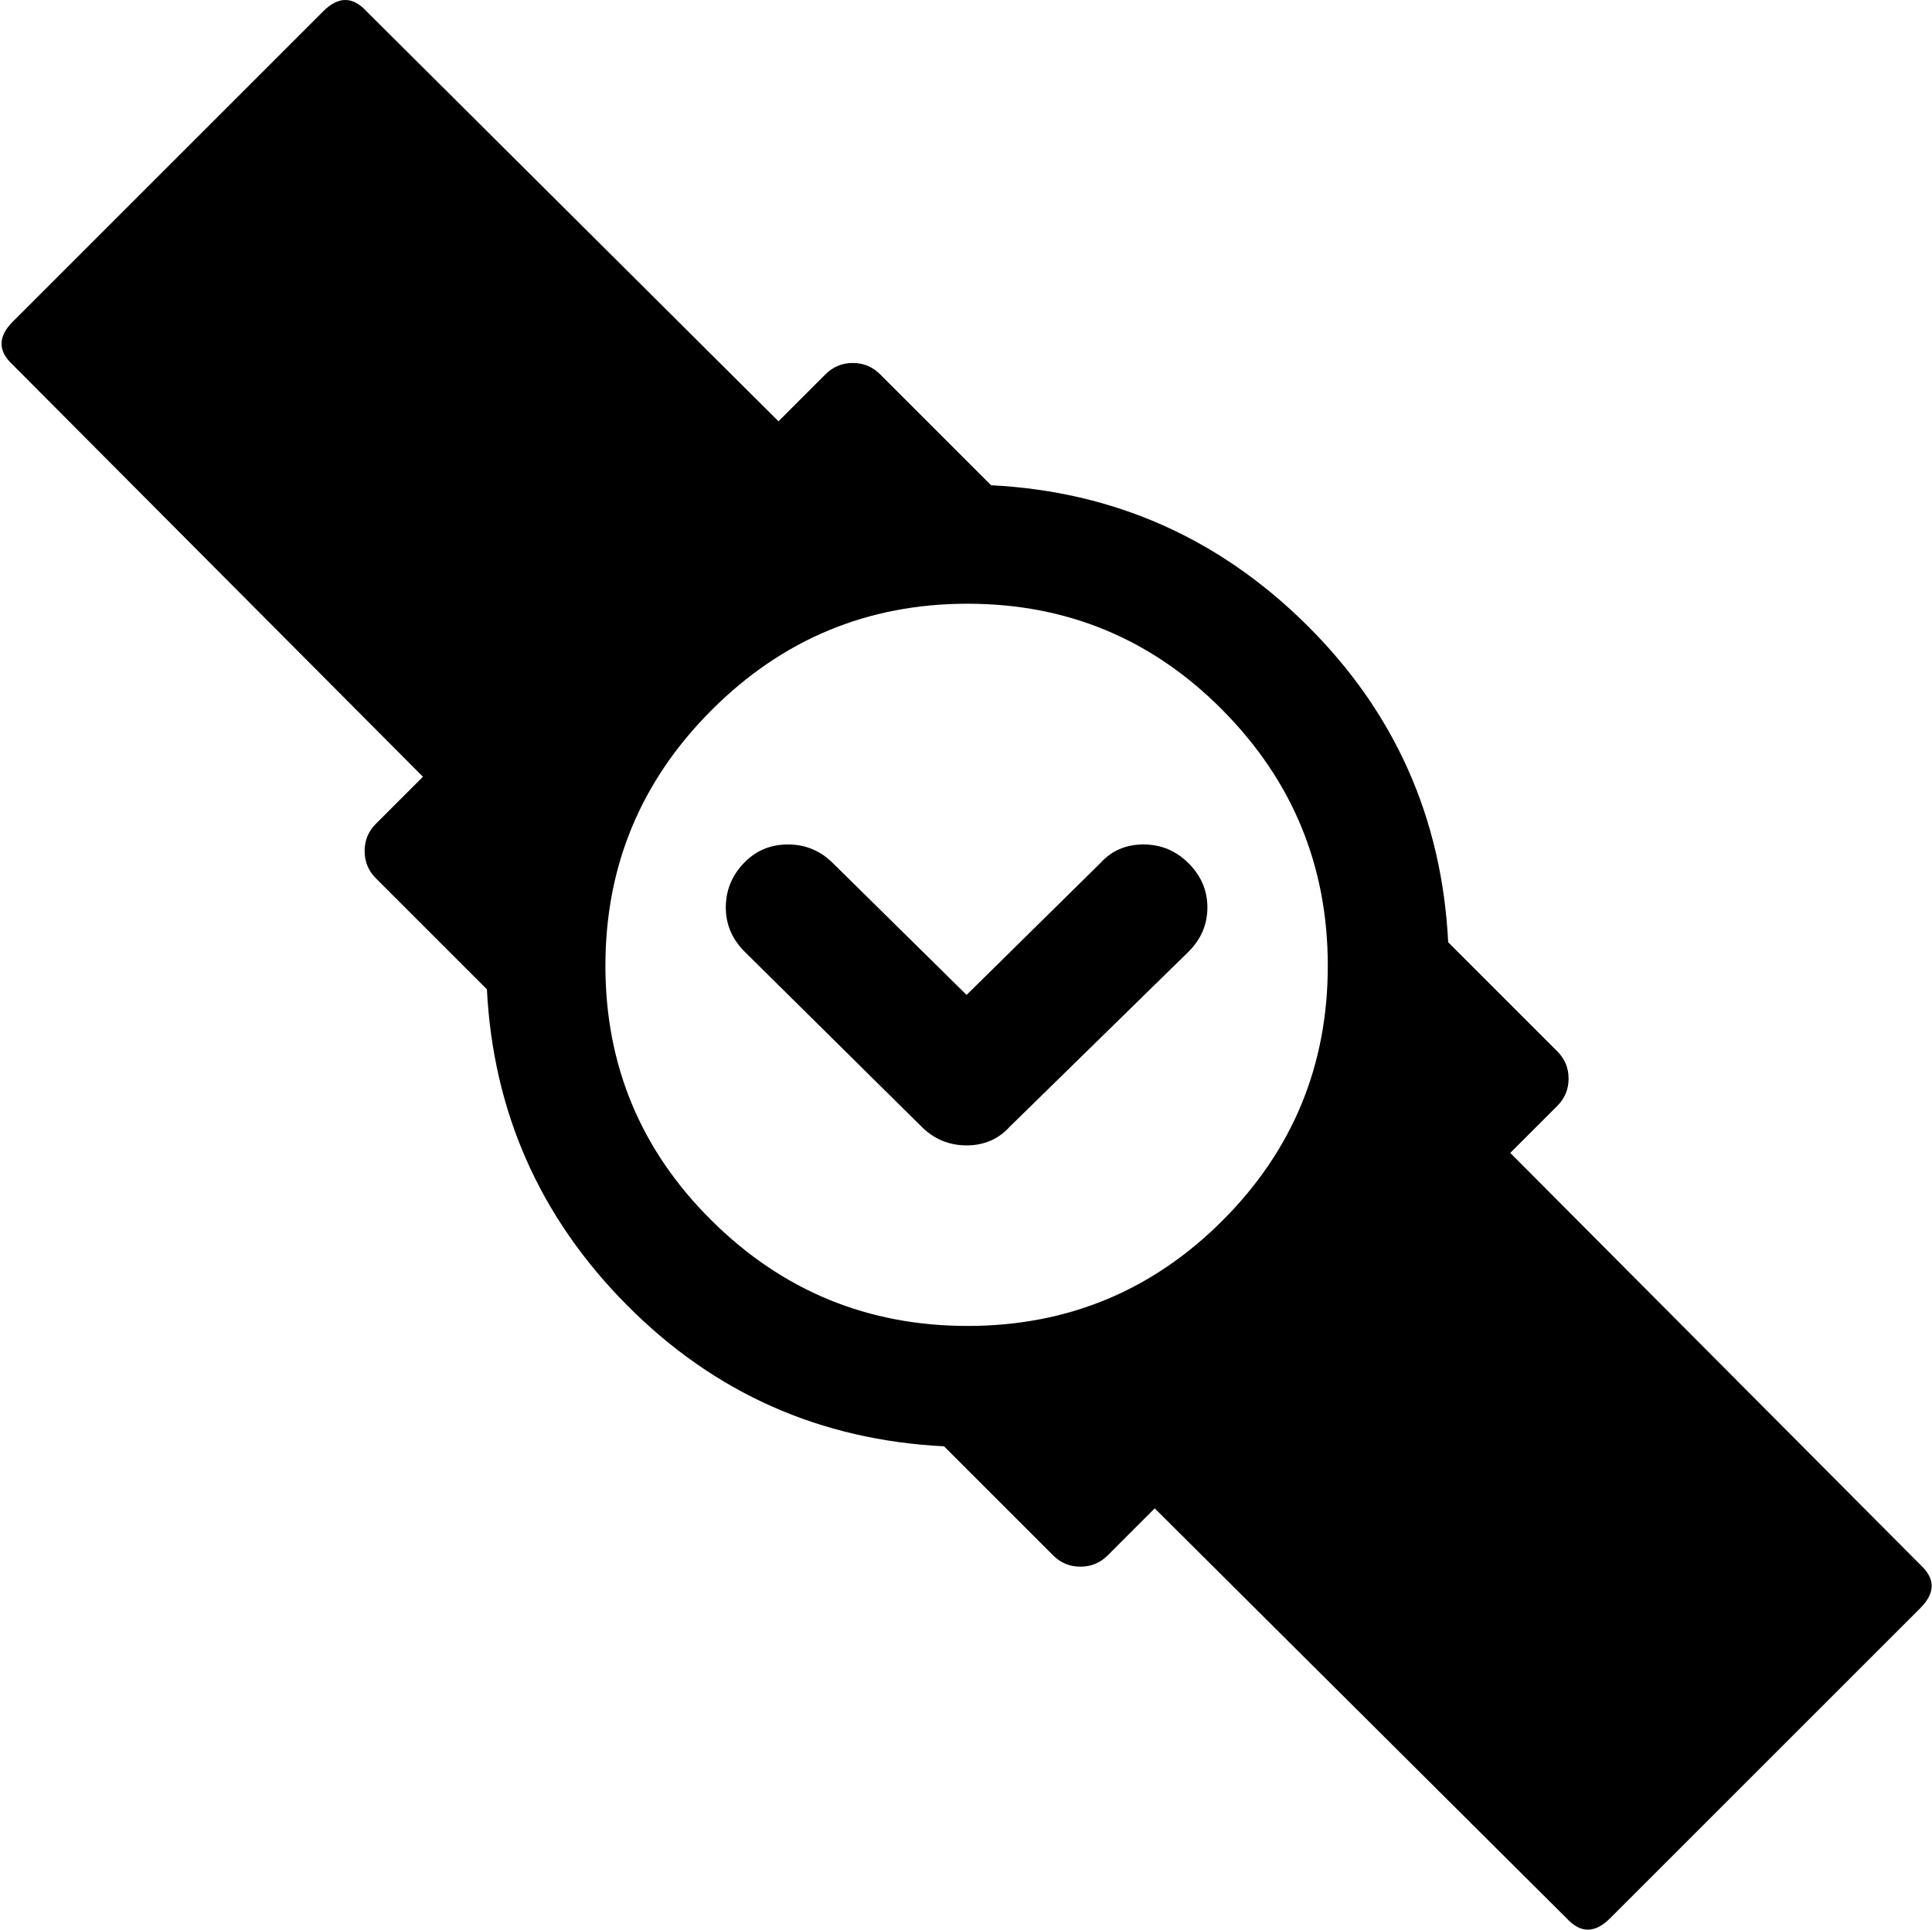<svg xmlns="http://www.w3.org/2000/svg" xmlns:xlink="http://www.w3.org/1999/xlink" width="1027" height="1026" viewBox="0 0 1027 1026"><path fill="currentColor" d="m1020.82 855l-165 165q-12 12-23 0l-219-218l-25 25q-6 6-14.5 6t-14.5-6l-58-58q-99-5-168.5-75t-74.5-168l-59-59q-6-6-6-14.5t6-14.5l25-25l-218-219q-12-11 0-23l165-165q12-12 23 0l219 218l25-25q6-6 14.5-6t14.5 6l59 59q98 5 168 74.5t75 168.5l58 58q6 6 6 14.5t-6 14.5l-25 25l218 219q12 11 0 23m-506.5-534q-79.5 0-136 56.5t-56.5 136t56.5 135.5t136 56t135.5-56t56-135.5t-56-136t-135.5-56.5m22.5 278q-9 10-23 10t-24-10l-94-93q-10-10-10-23.5t9.5-23.5t23.5-10t24 10l71 70l71-70q9-10 23-10t24 10t10 23.5t-10 23.5z"/></svg>